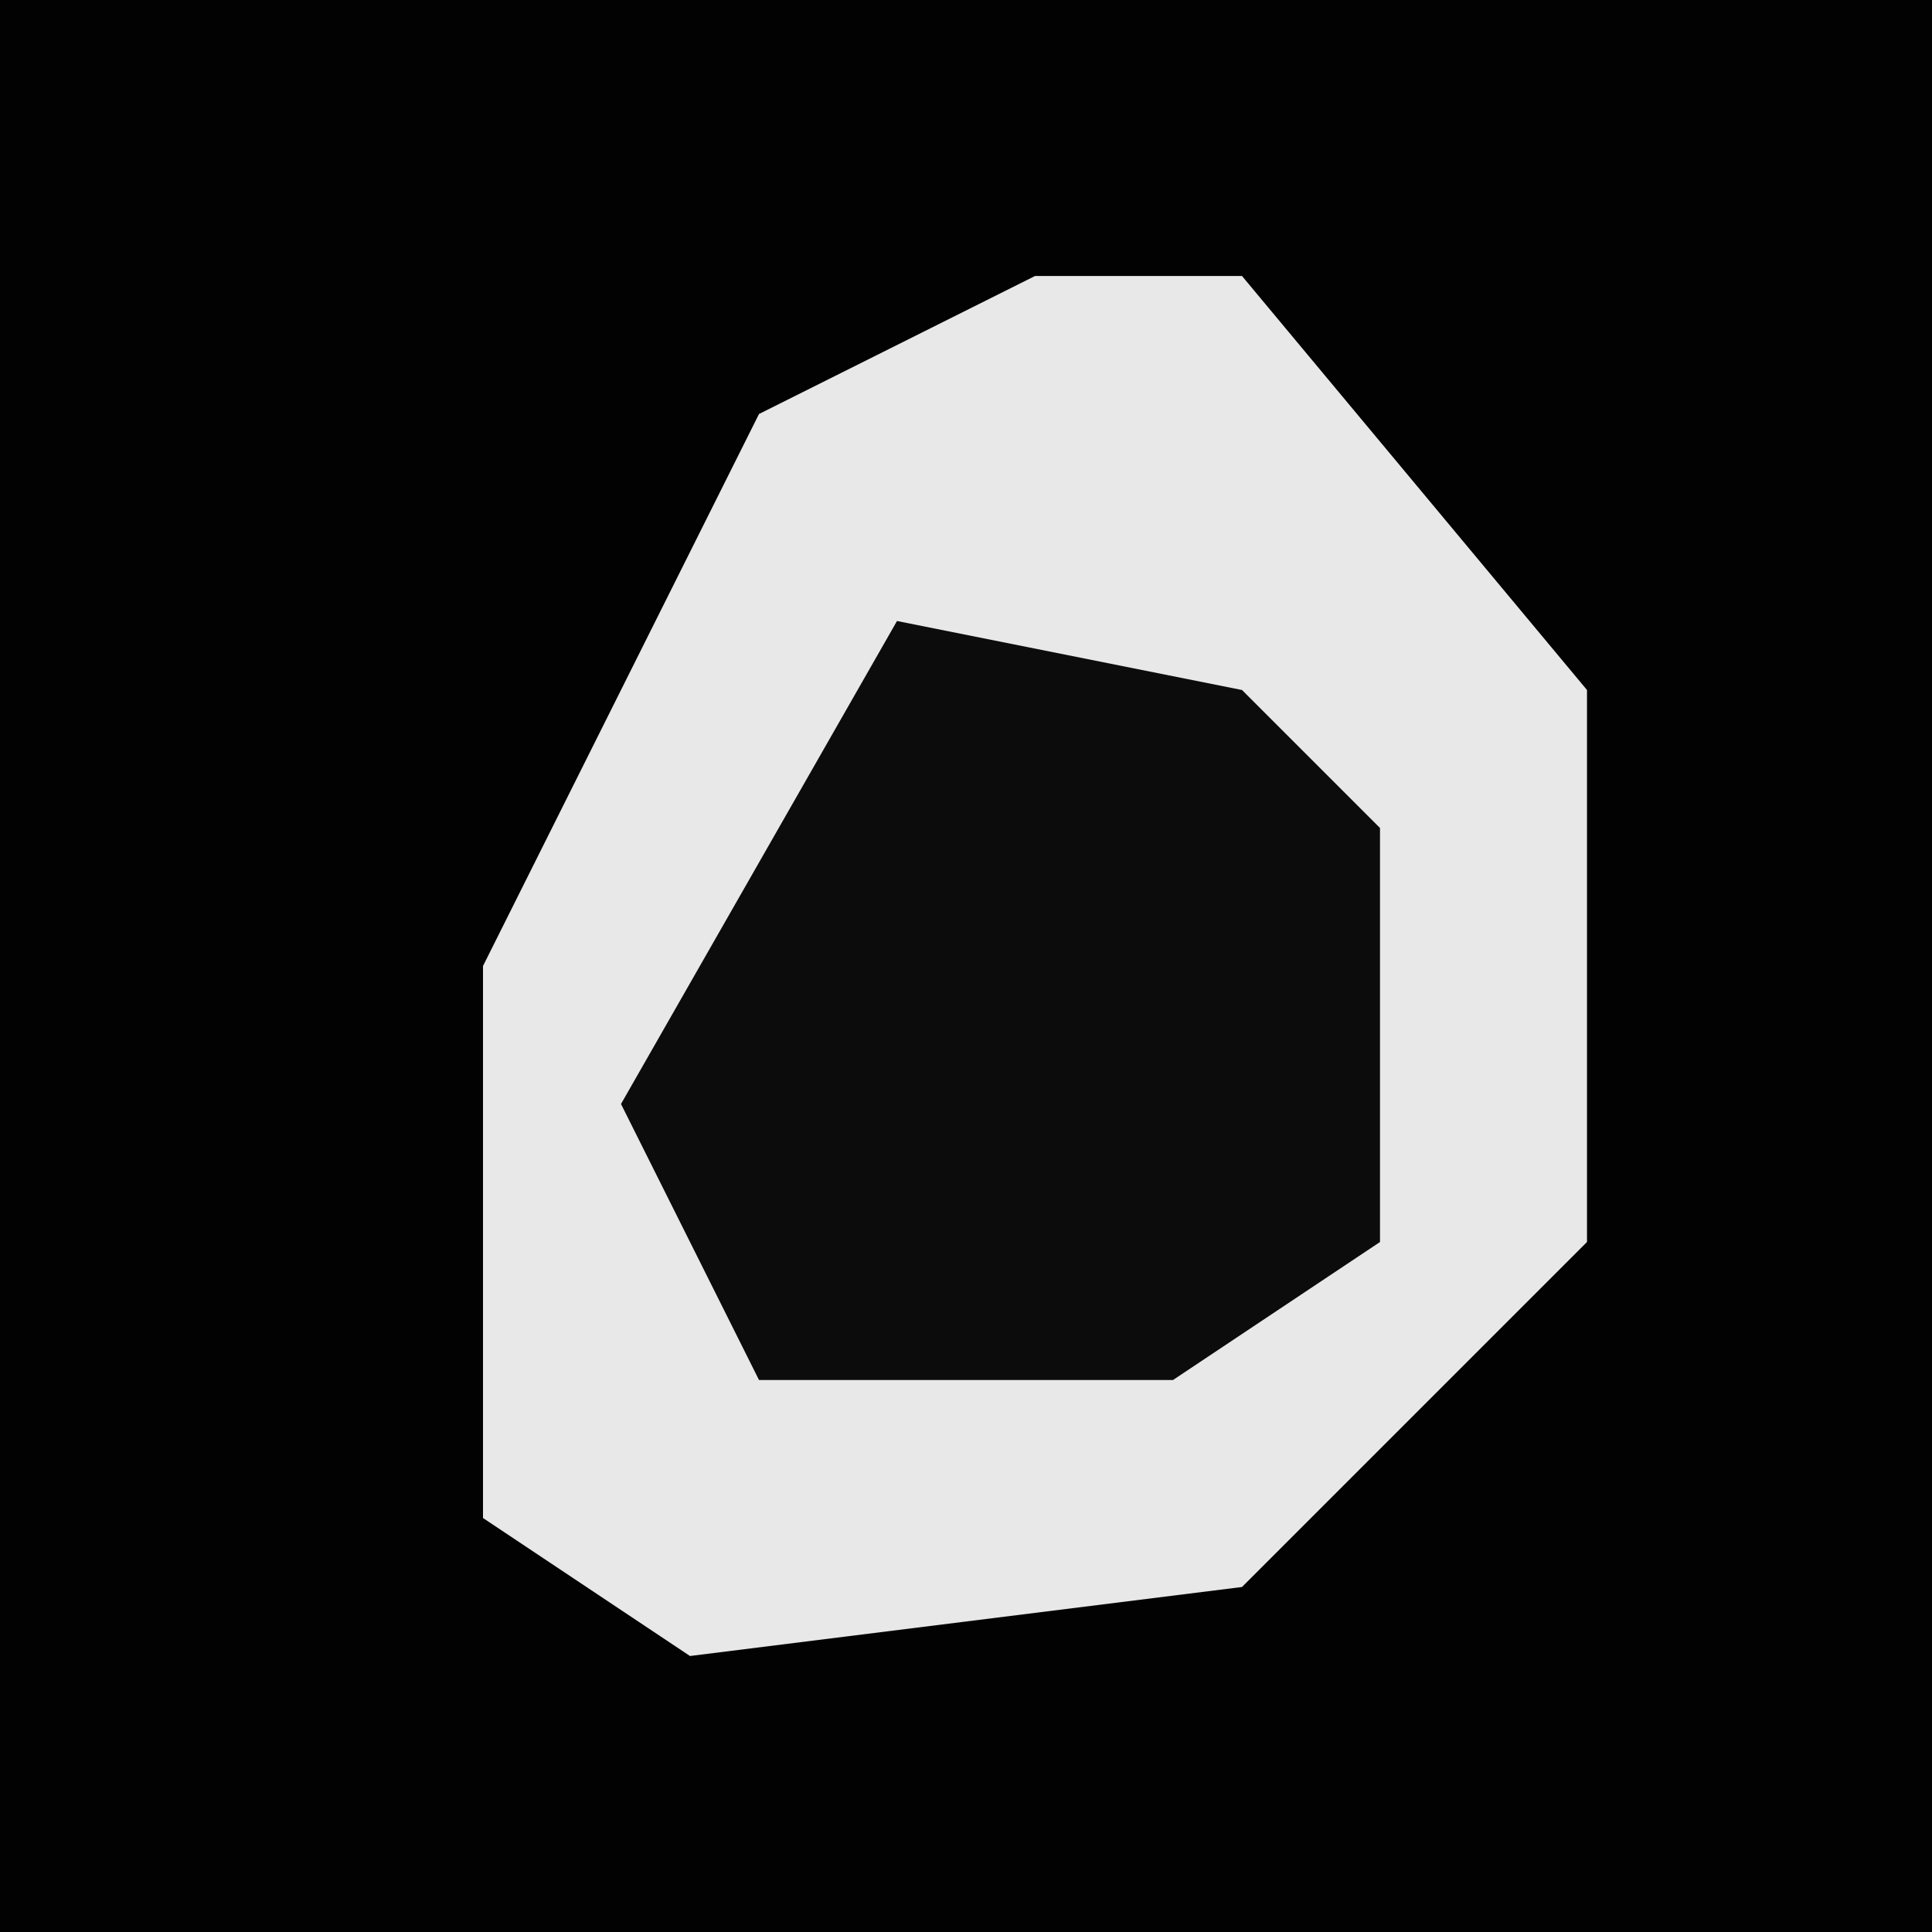 <?xml version="1.0" encoding="UTF-8"?>
<svg version="1.1" xmlns="http://www.w3.org/2000/svg" width="28" height="28">
<path d="M0,0 L28,0 L28,28 L0,28 Z " fill="#020202" transform="translate(0,0)"/>
<path d="M0,0 L3,0 L8,6 L8,14 L3,19 L-5,20 L-8,18 L-8,10 L-4,2 Z " fill="#E8E8E8" transform="translate(15,4)"/>
<path d="M0,0 L5,1 L7,3 L7,9 L4,11 L-2,11 L-4,7 Z " fill="#0C0C0C" transform="translate(13,9)"/>
</svg>
